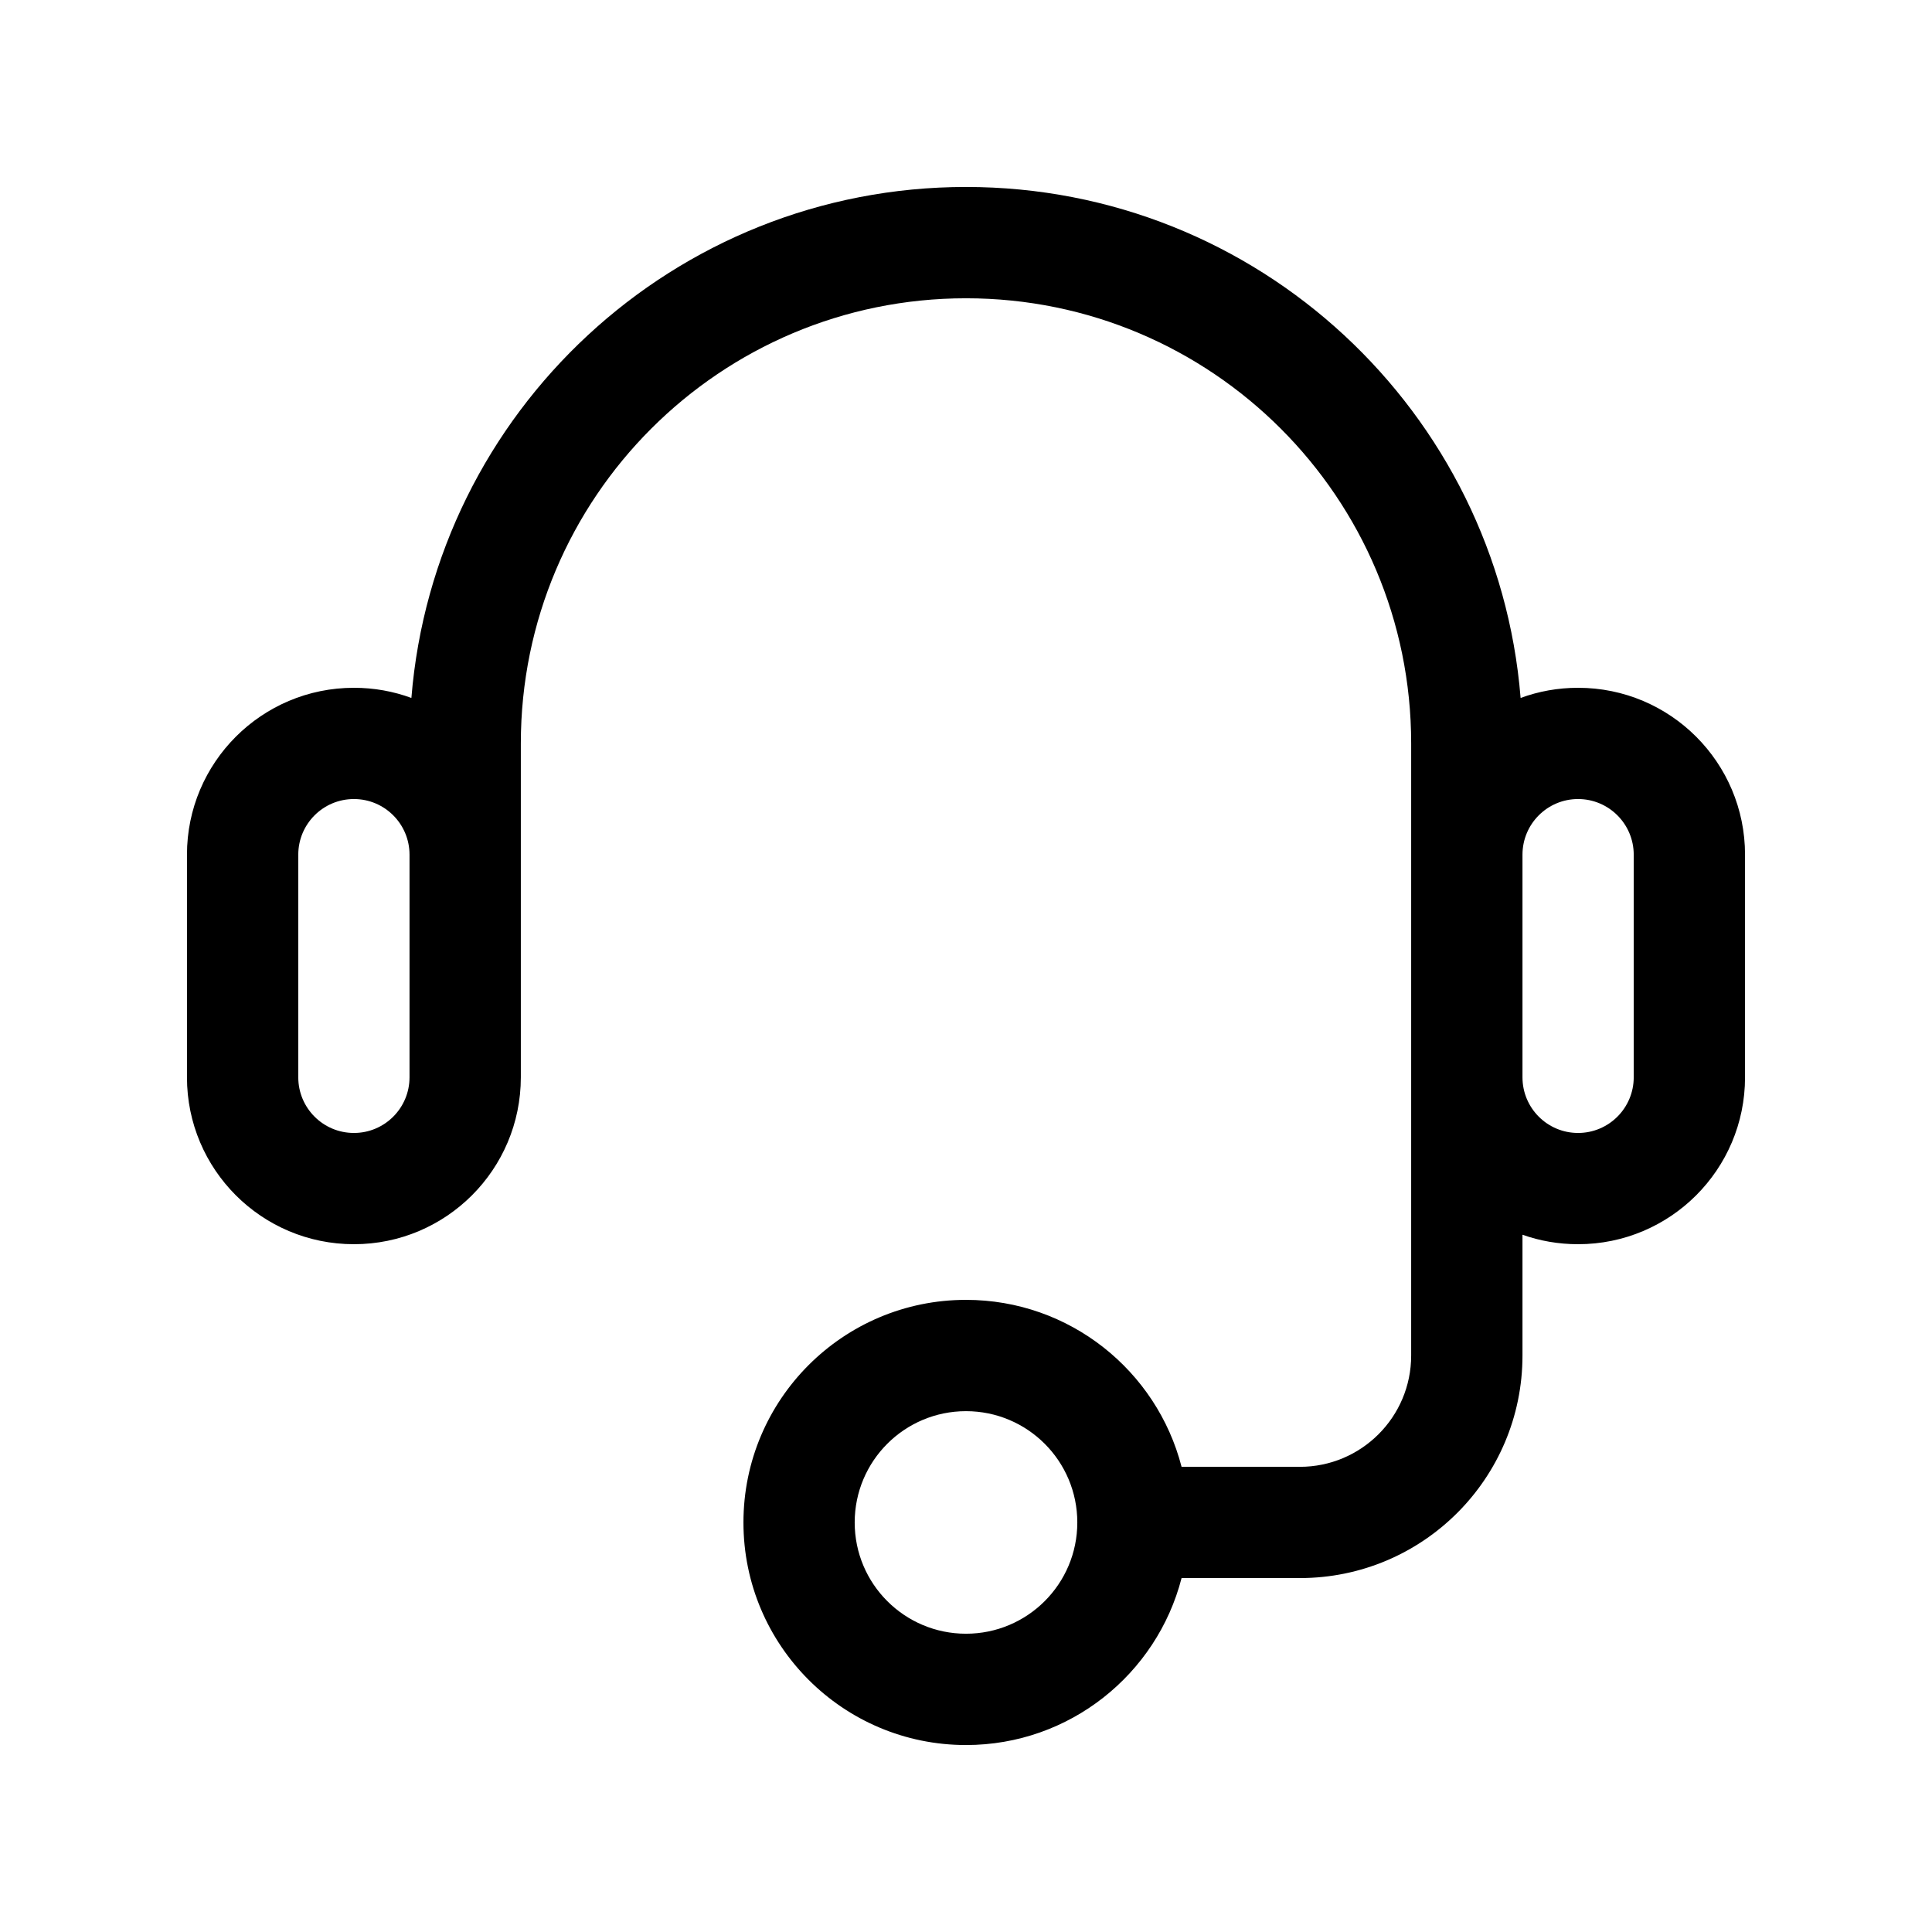 <svg width="31" height="31" viewBox="0 0 31 31" fill="none" xmlns="http://www.w3.org/2000/svg">
<path fill-rule="evenodd" clip-rule="evenodd" d="M15.5 4.786C11.555 4.786 8.357 7.984 8.357 11.929V17.286C8.357 18.765 7.158 19.964 5.679 19.964C4.199 19.964 3 18.765 3 17.286V13.714C3 12.235 4.199 11.036 5.679 11.036C6.003 11.036 6.313 11.093 6.601 11.199C6.972 6.609 10.815 3 15.5 3C20.185 3 24.028 6.609 24.399 11.199C24.687 11.093 24.997 11.036 25.321 11.036C26.801 11.036 28 12.235 28 13.714V17.286C28 18.765 26.801 19.964 25.321 19.964C25.008 19.964 24.708 19.911 24.429 19.812V21.75C24.429 23.722 22.83 25.321 20.857 25.321H18.959C18.562 26.862 17.164 28 15.5 28C13.528 28 11.929 26.401 11.929 24.429C11.929 22.456 13.528 20.857 15.5 20.857C17.164 20.857 18.562 21.995 18.959 23.536H20.857C21.843 23.536 22.643 22.736 22.643 21.75V11.929C22.643 7.984 19.445 4.786 15.5 4.786ZM24.429 17.286C24.429 17.779 24.828 18.179 25.321 18.179C25.814 18.179 26.214 17.779 26.214 17.286V13.714C26.214 13.221 25.814 12.821 25.321 12.821C24.828 12.821 24.429 13.221 24.429 13.714V17.286ZM5.679 12.821C6.172 12.821 6.571 13.221 6.571 13.714V17.286C6.571 17.779 6.172 18.179 5.679 18.179C5.185 18.179 4.786 17.779 4.786 17.286V13.714C4.786 13.221 5.185 12.821 5.679 12.821ZM15.5 26.214C16.486 26.214 17.286 25.415 17.286 24.429C17.286 23.442 16.486 22.643 15.5 22.643C14.514 22.643 13.714 23.442 13.714 24.429C13.714 25.415 14.514 26.214 15.5 26.214Z" fill="black"/>
</svg>
